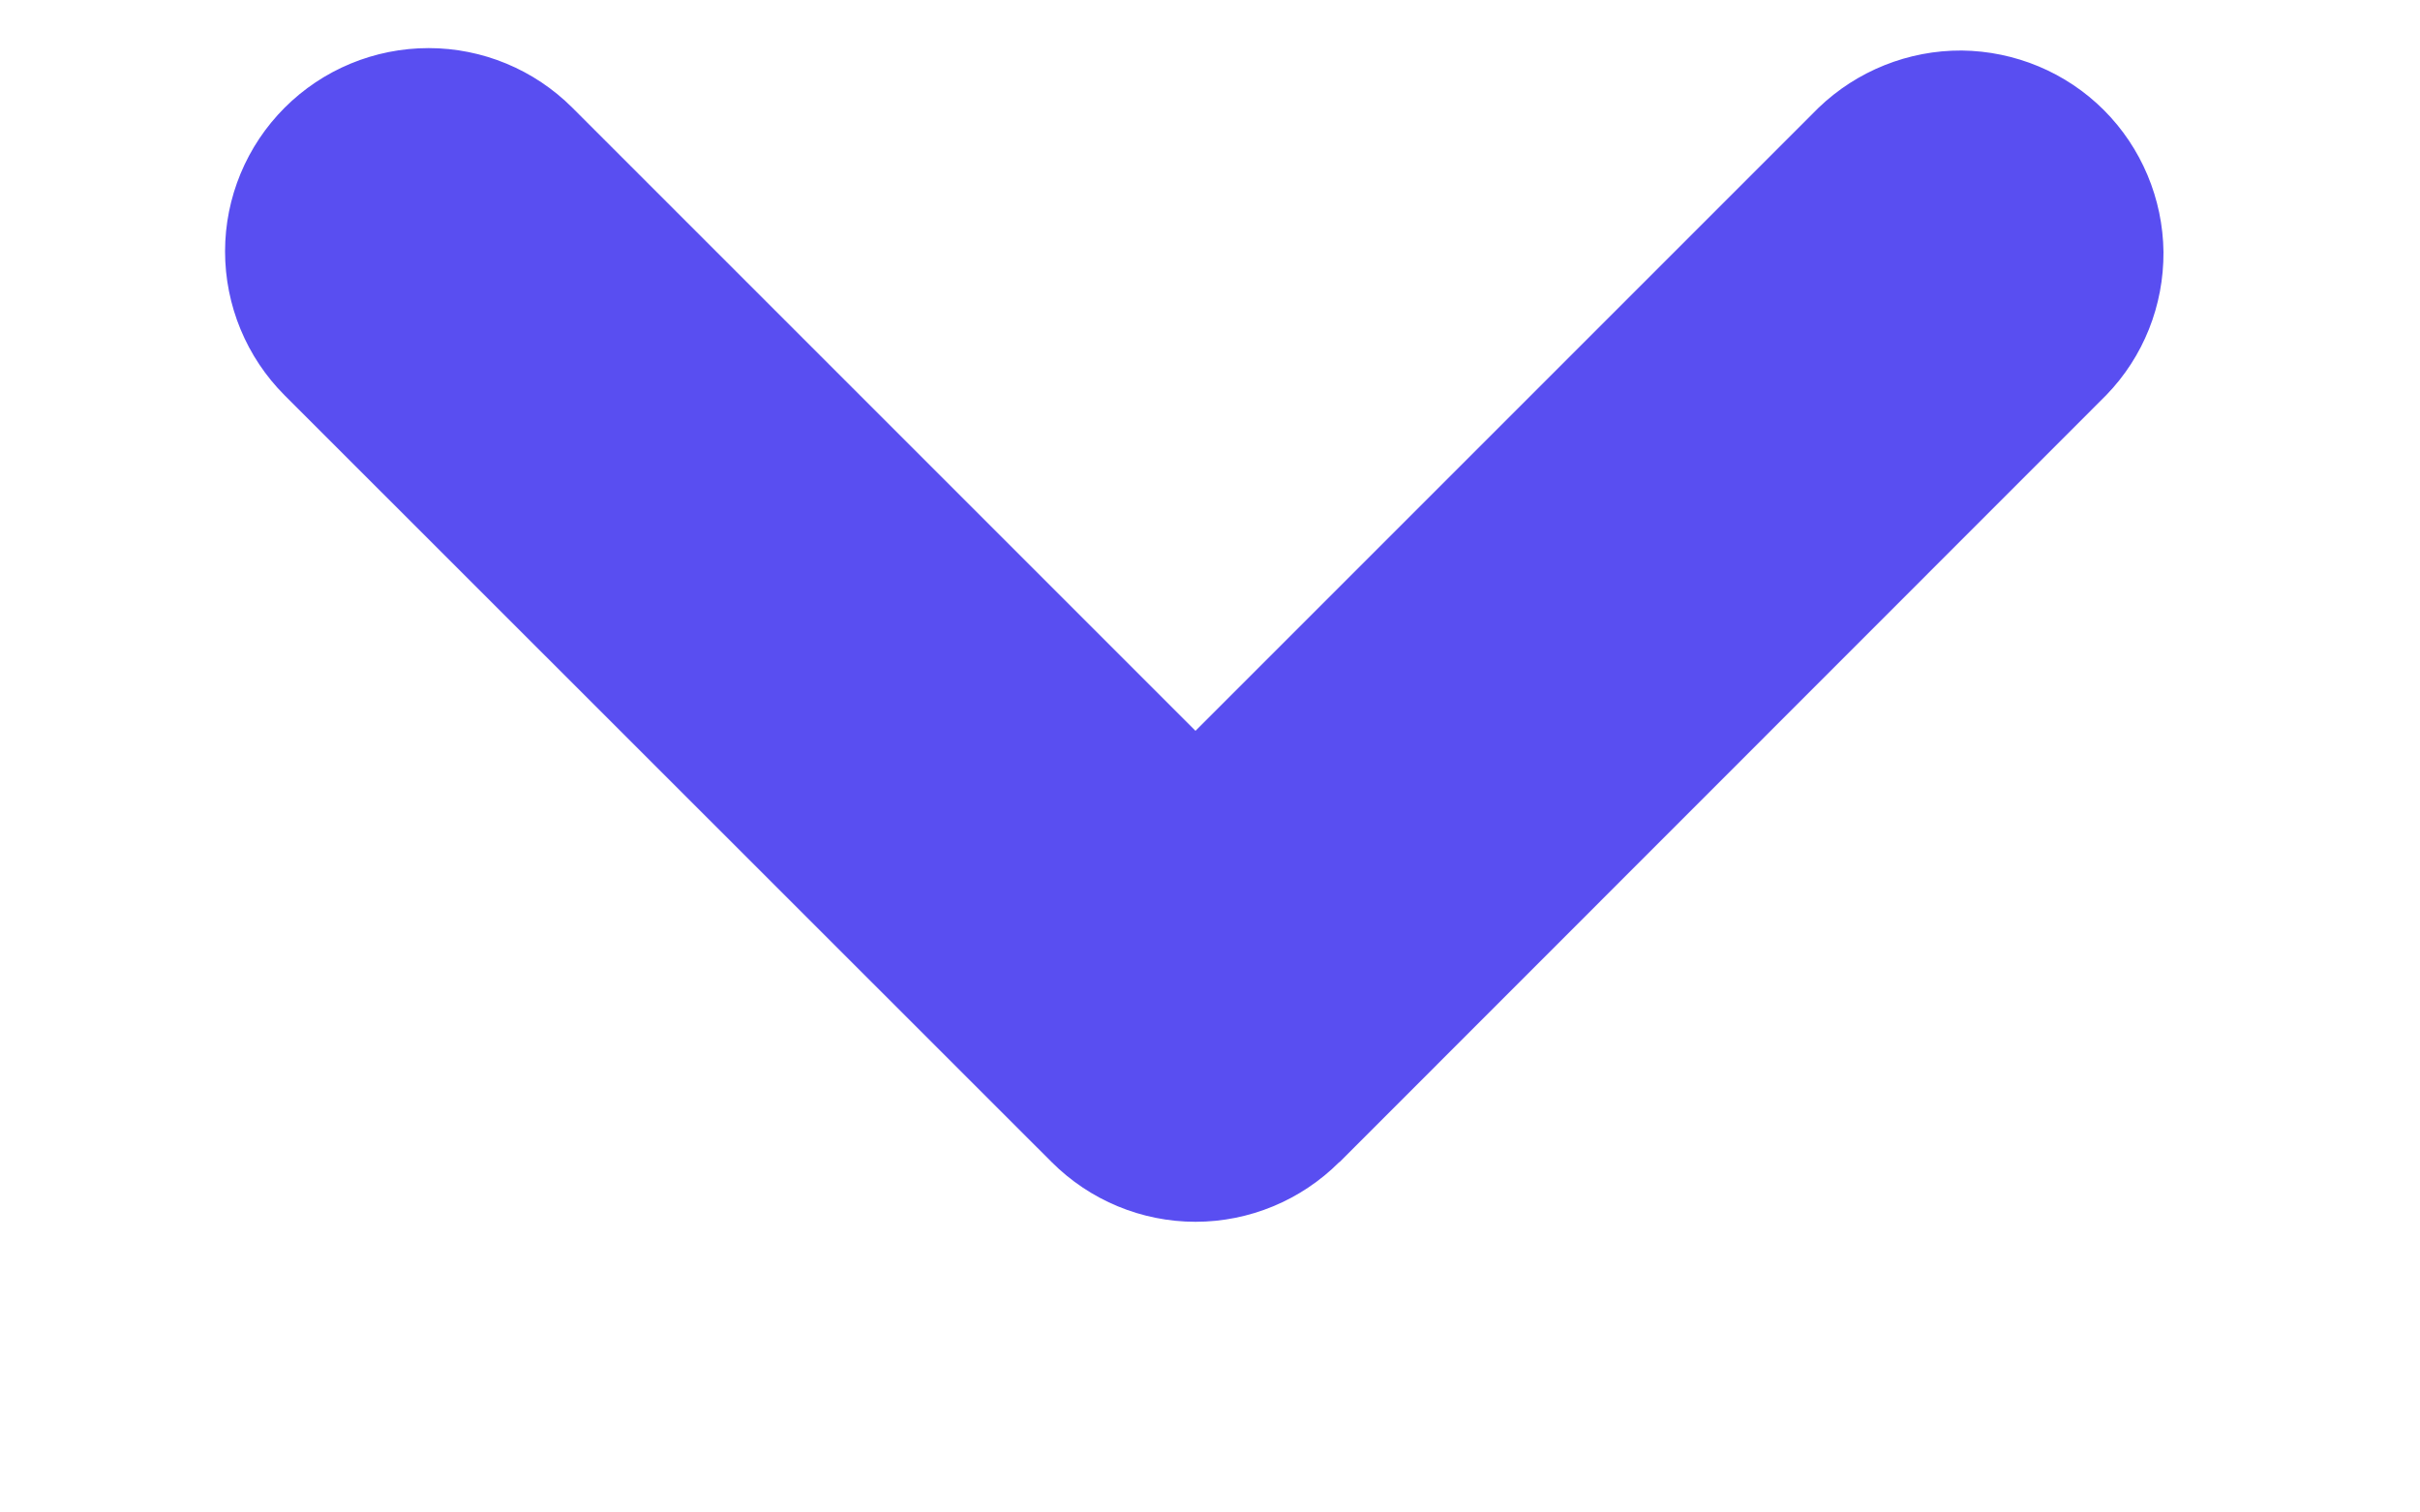 <svg width="8" height="5" viewBox="0 0 8 5" fill="none" xmlns="http://www.w3.org/2000/svg">
<path fill-rule="evenodd" clip-rule="evenodd" d="M4.427 3.842C4.301 3.968 4.13 4.039 3.952 4.039C3.774 4.039 3.603 3.968 3.477 3.842L0.941 1.307C0.815 1.181 0.744 1.01 0.744 0.831C0.744 0.653 0.815 0.482 0.941 0.356C1.067 0.23 1.238 0.159 1.417 0.159C1.595 0.159 1.766 0.23 1.892 0.356L3.952 2.416L6.012 0.356C6.139 0.234 6.309 0.166 6.485 0.167C6.661 0.169 6.83 0.239 6.955 0.364C7.079 0.488 7.15 0.657 7.152 0.833C7.153 1.01 7.086 1.179 6.963 1.306L4.428 3.842L4.427 3.842Z" fill="#594EF1"/>
</svg>
